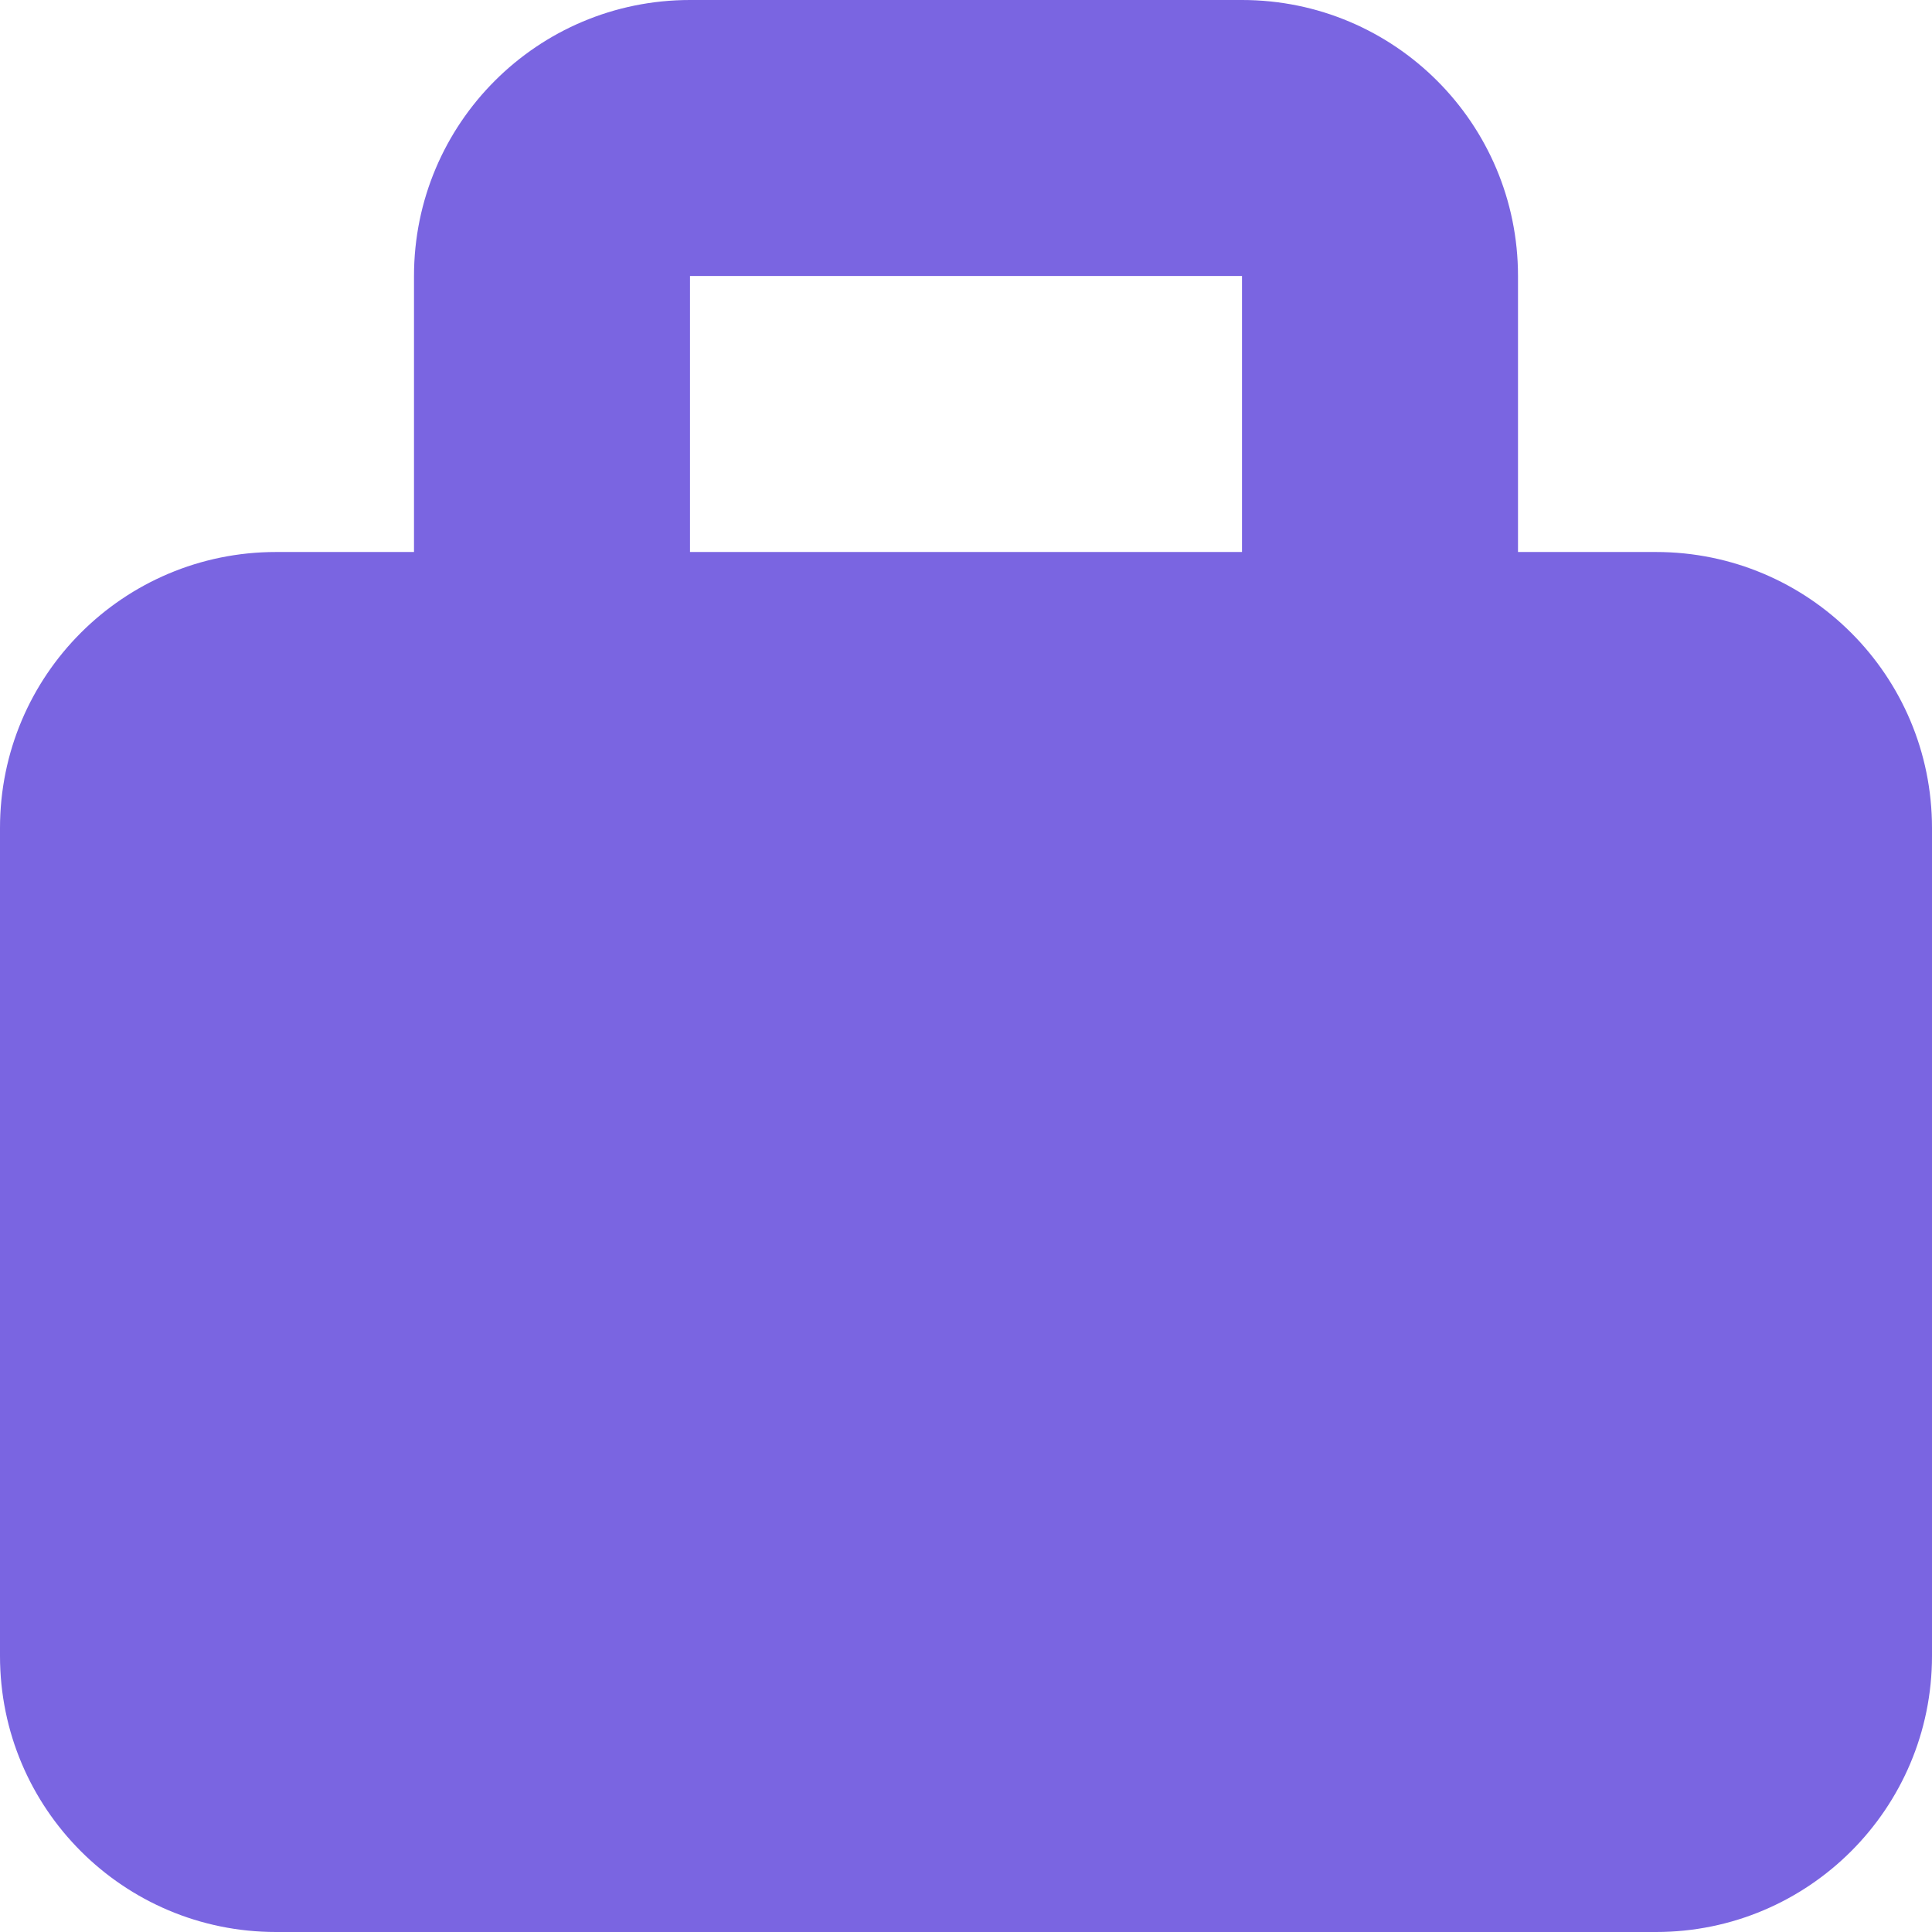 <?xml version="1.0" encoding="UTF-8"?>
<svg width="14px" height="14px" viewBox="0 0 14 14" version="1.1" xmlns="http://www.w3.org/2000/svg" xmlns:xlink="http://www.w3.org/1999/xlink">
    <!-- Generator: sketchtool 53.2 (72643) - https://sketchapp.com -->
    <title>A3D51DDD-EDC2-47A1-9427-DD04A000D1B7</title>
    <desc>Created with sketchtool.</desc>
    <g id="Icon" stroke="none" stroke-width="1" fill="none" fill-rule="evenodd">
        <g id="T-Icon" transform="translate(-183, -820)">
            <g id="Icons/Case-Small" transform="translate(178, 813)">
                <g id="Icons/Case">
                    <polygon id="Case" points="0 0 24 0 24 24 0 24"></polygon>
                    <path d="M8,11 L8,9 C8,7.895 8.895,7 10,7 L14,7 C15.105,7 16,7.895 16,9 L16,11 L17,11 C18.105,11 19,11.895 19,13 L19,19 C19,20.105 18.105,21 17,21 L7,21 C5.895,21 5,20.105 5,19 L5,13 C5,11.895 5.895,11 7,11 L8,11 Z M10,9 L10,11 L14,11 L14,9 L10,9 Z" id="Combined-Shape" fill="#7a65e1" fill-rule="nonzero"></path>
                </g>
            </g>
        </g>
    </g>
</svg>